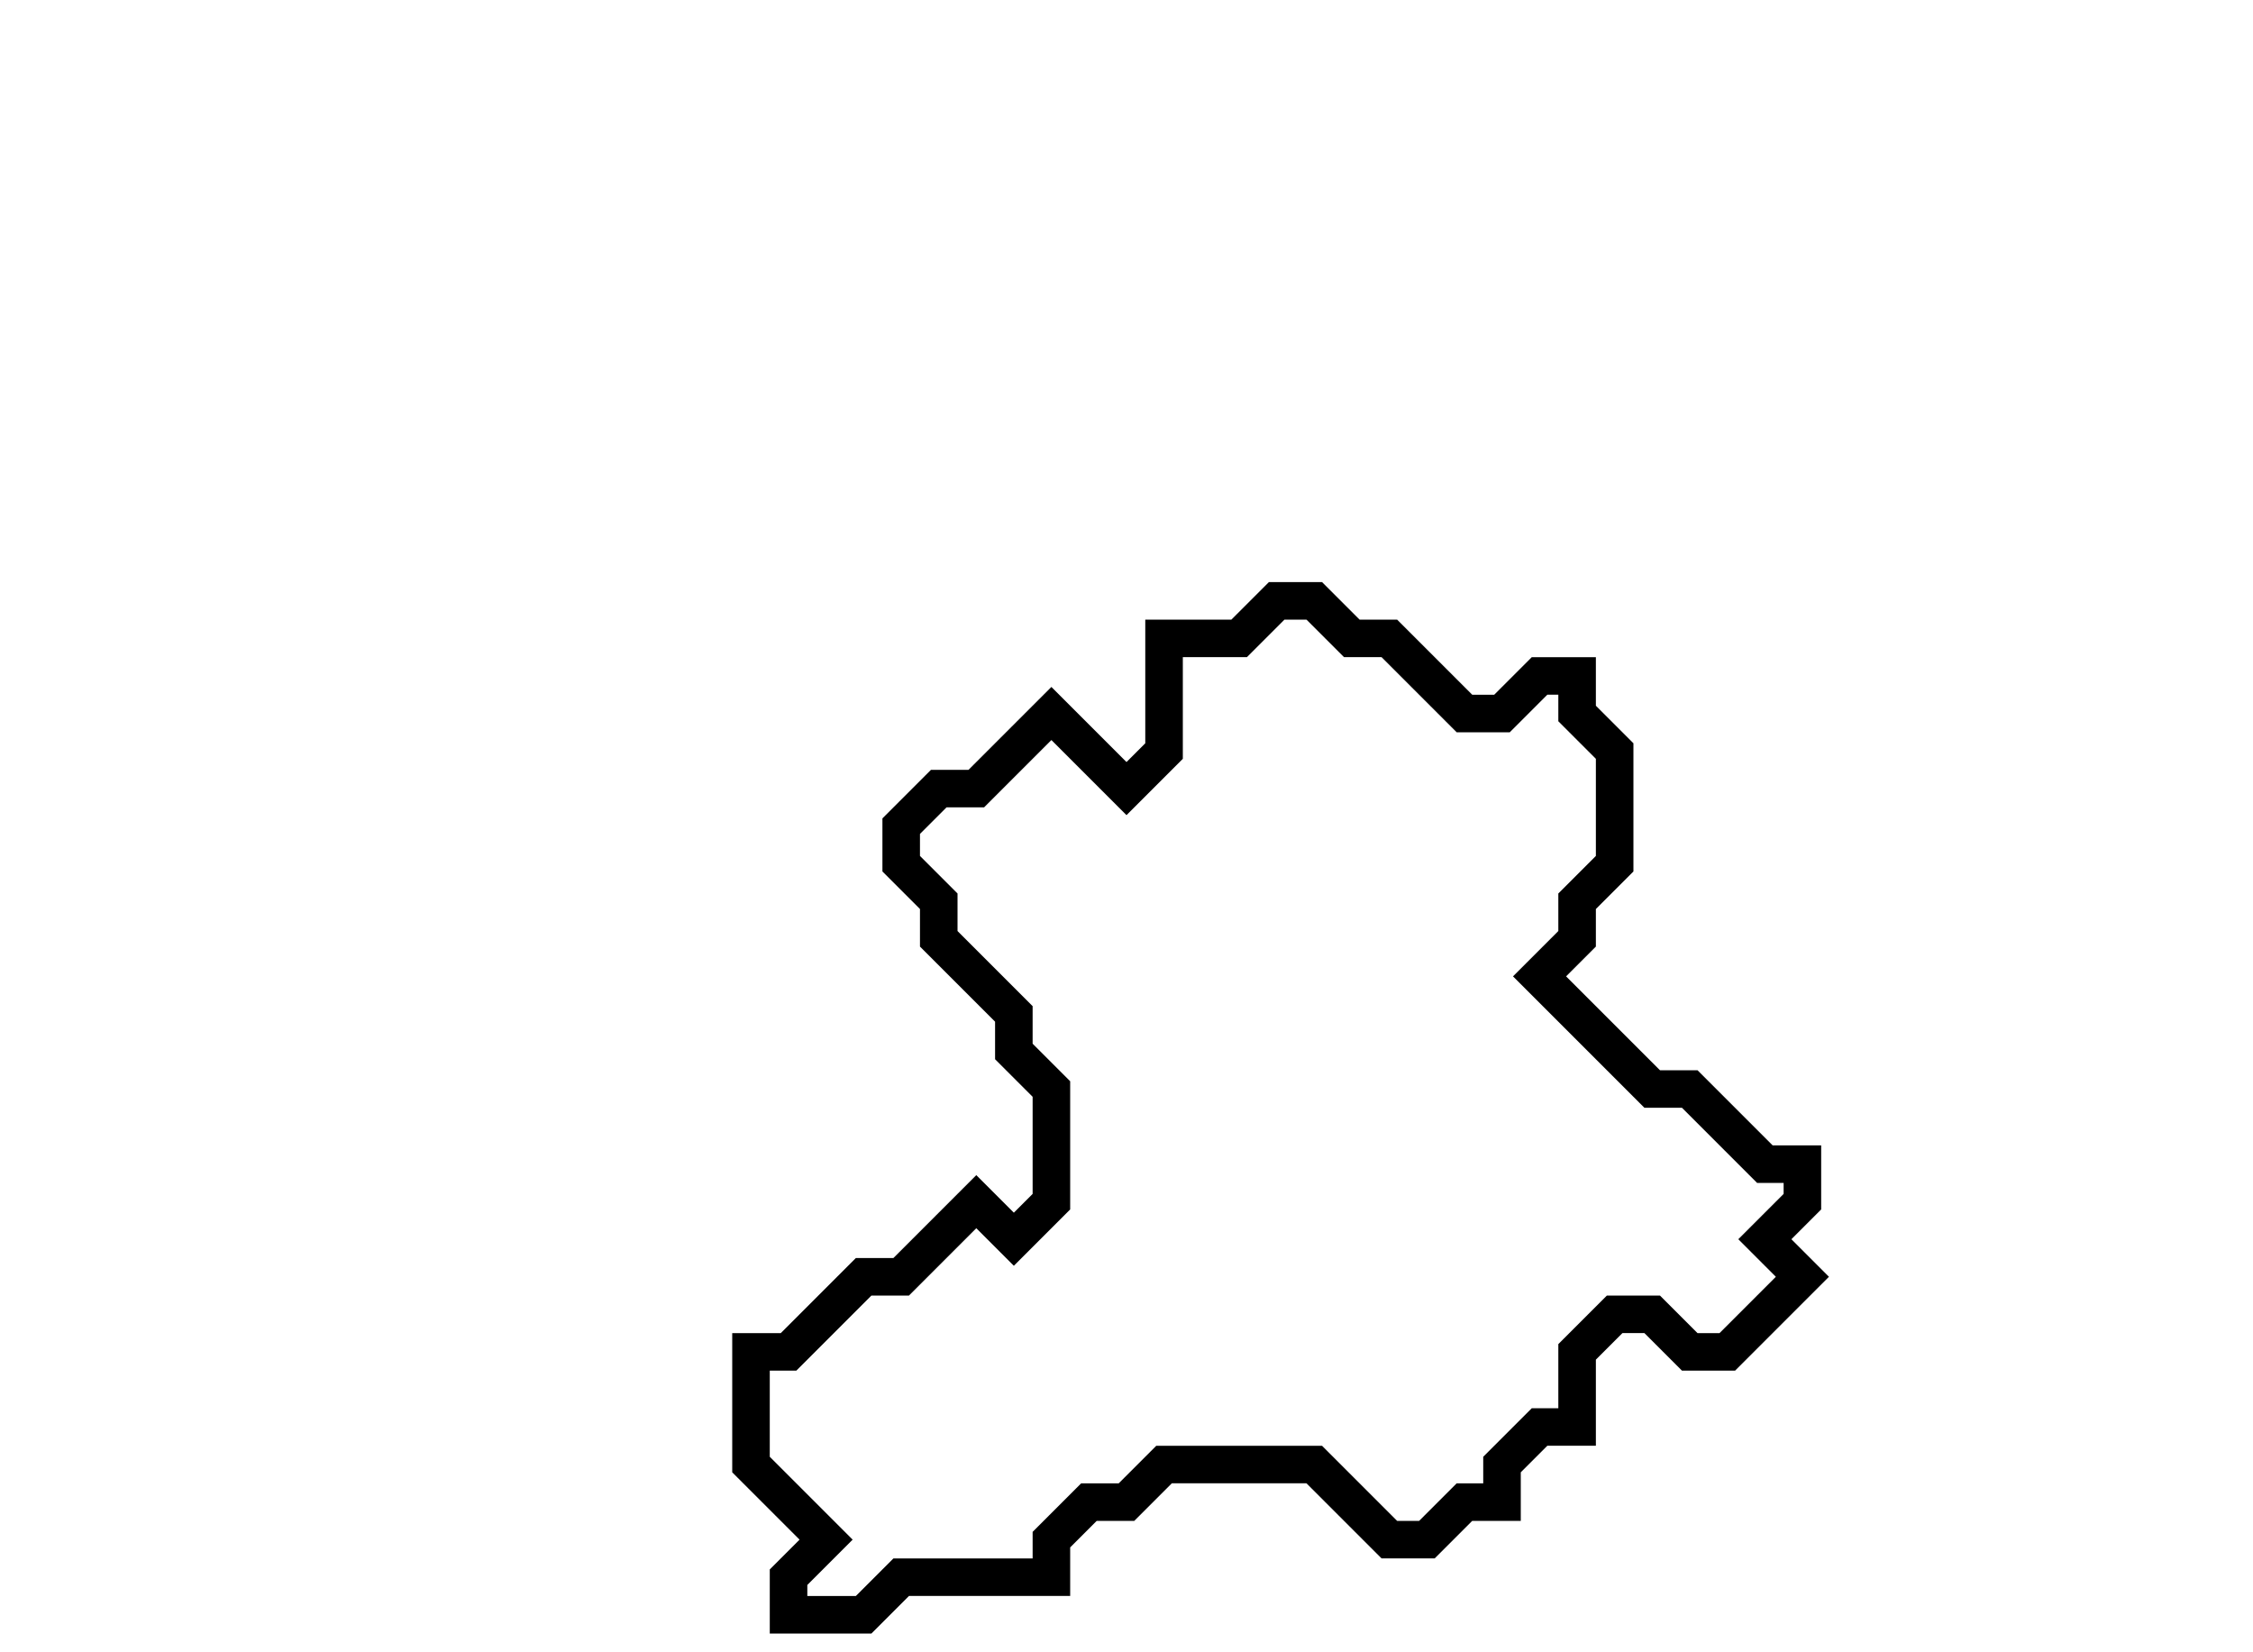 <svg xmlns="http://www.w3.org/2000/svg" width="60" height="44">
  <path d="M 34,16 L 33,17 L 31,17 L 31,20 L 30,21 L 28,19 L 26,21 L 25,21 L 24,22 L 24,23 L 25,24 L 25,25 L 27,27 L 27,28 L 28,29 L 28,32 L 27,33 L 26,32 L 24,34 L 23,34 L 21,36 L 20,36 L 20,39 L 22,41 L 21,42 L 21,43 L 23,43 L 24,42 L 28,42 L 28,41 L 29,40 L 30,40 L 31,39 L 35,39 L 37,41 L 38,41 L 39,40 L 40,40 L 40,39 L 41,38 L 42,38 L 42,36 L 43,35 L 44,35 L 45,36 L 46,36 L 48,34 L 47,33 L 48,32 L 48,31 L 47,31 L 45,29 L 44,29 L 41,26 L 42,25 L 42,24 L 43,23 L 43,20 L 42,19 L 42,18 L 41,18 L 40,19 L 39,19 L 37,17 L 36,17 L 35,16 Z" fill="none" stroke="black" stroke-width="1"/>
</svg>